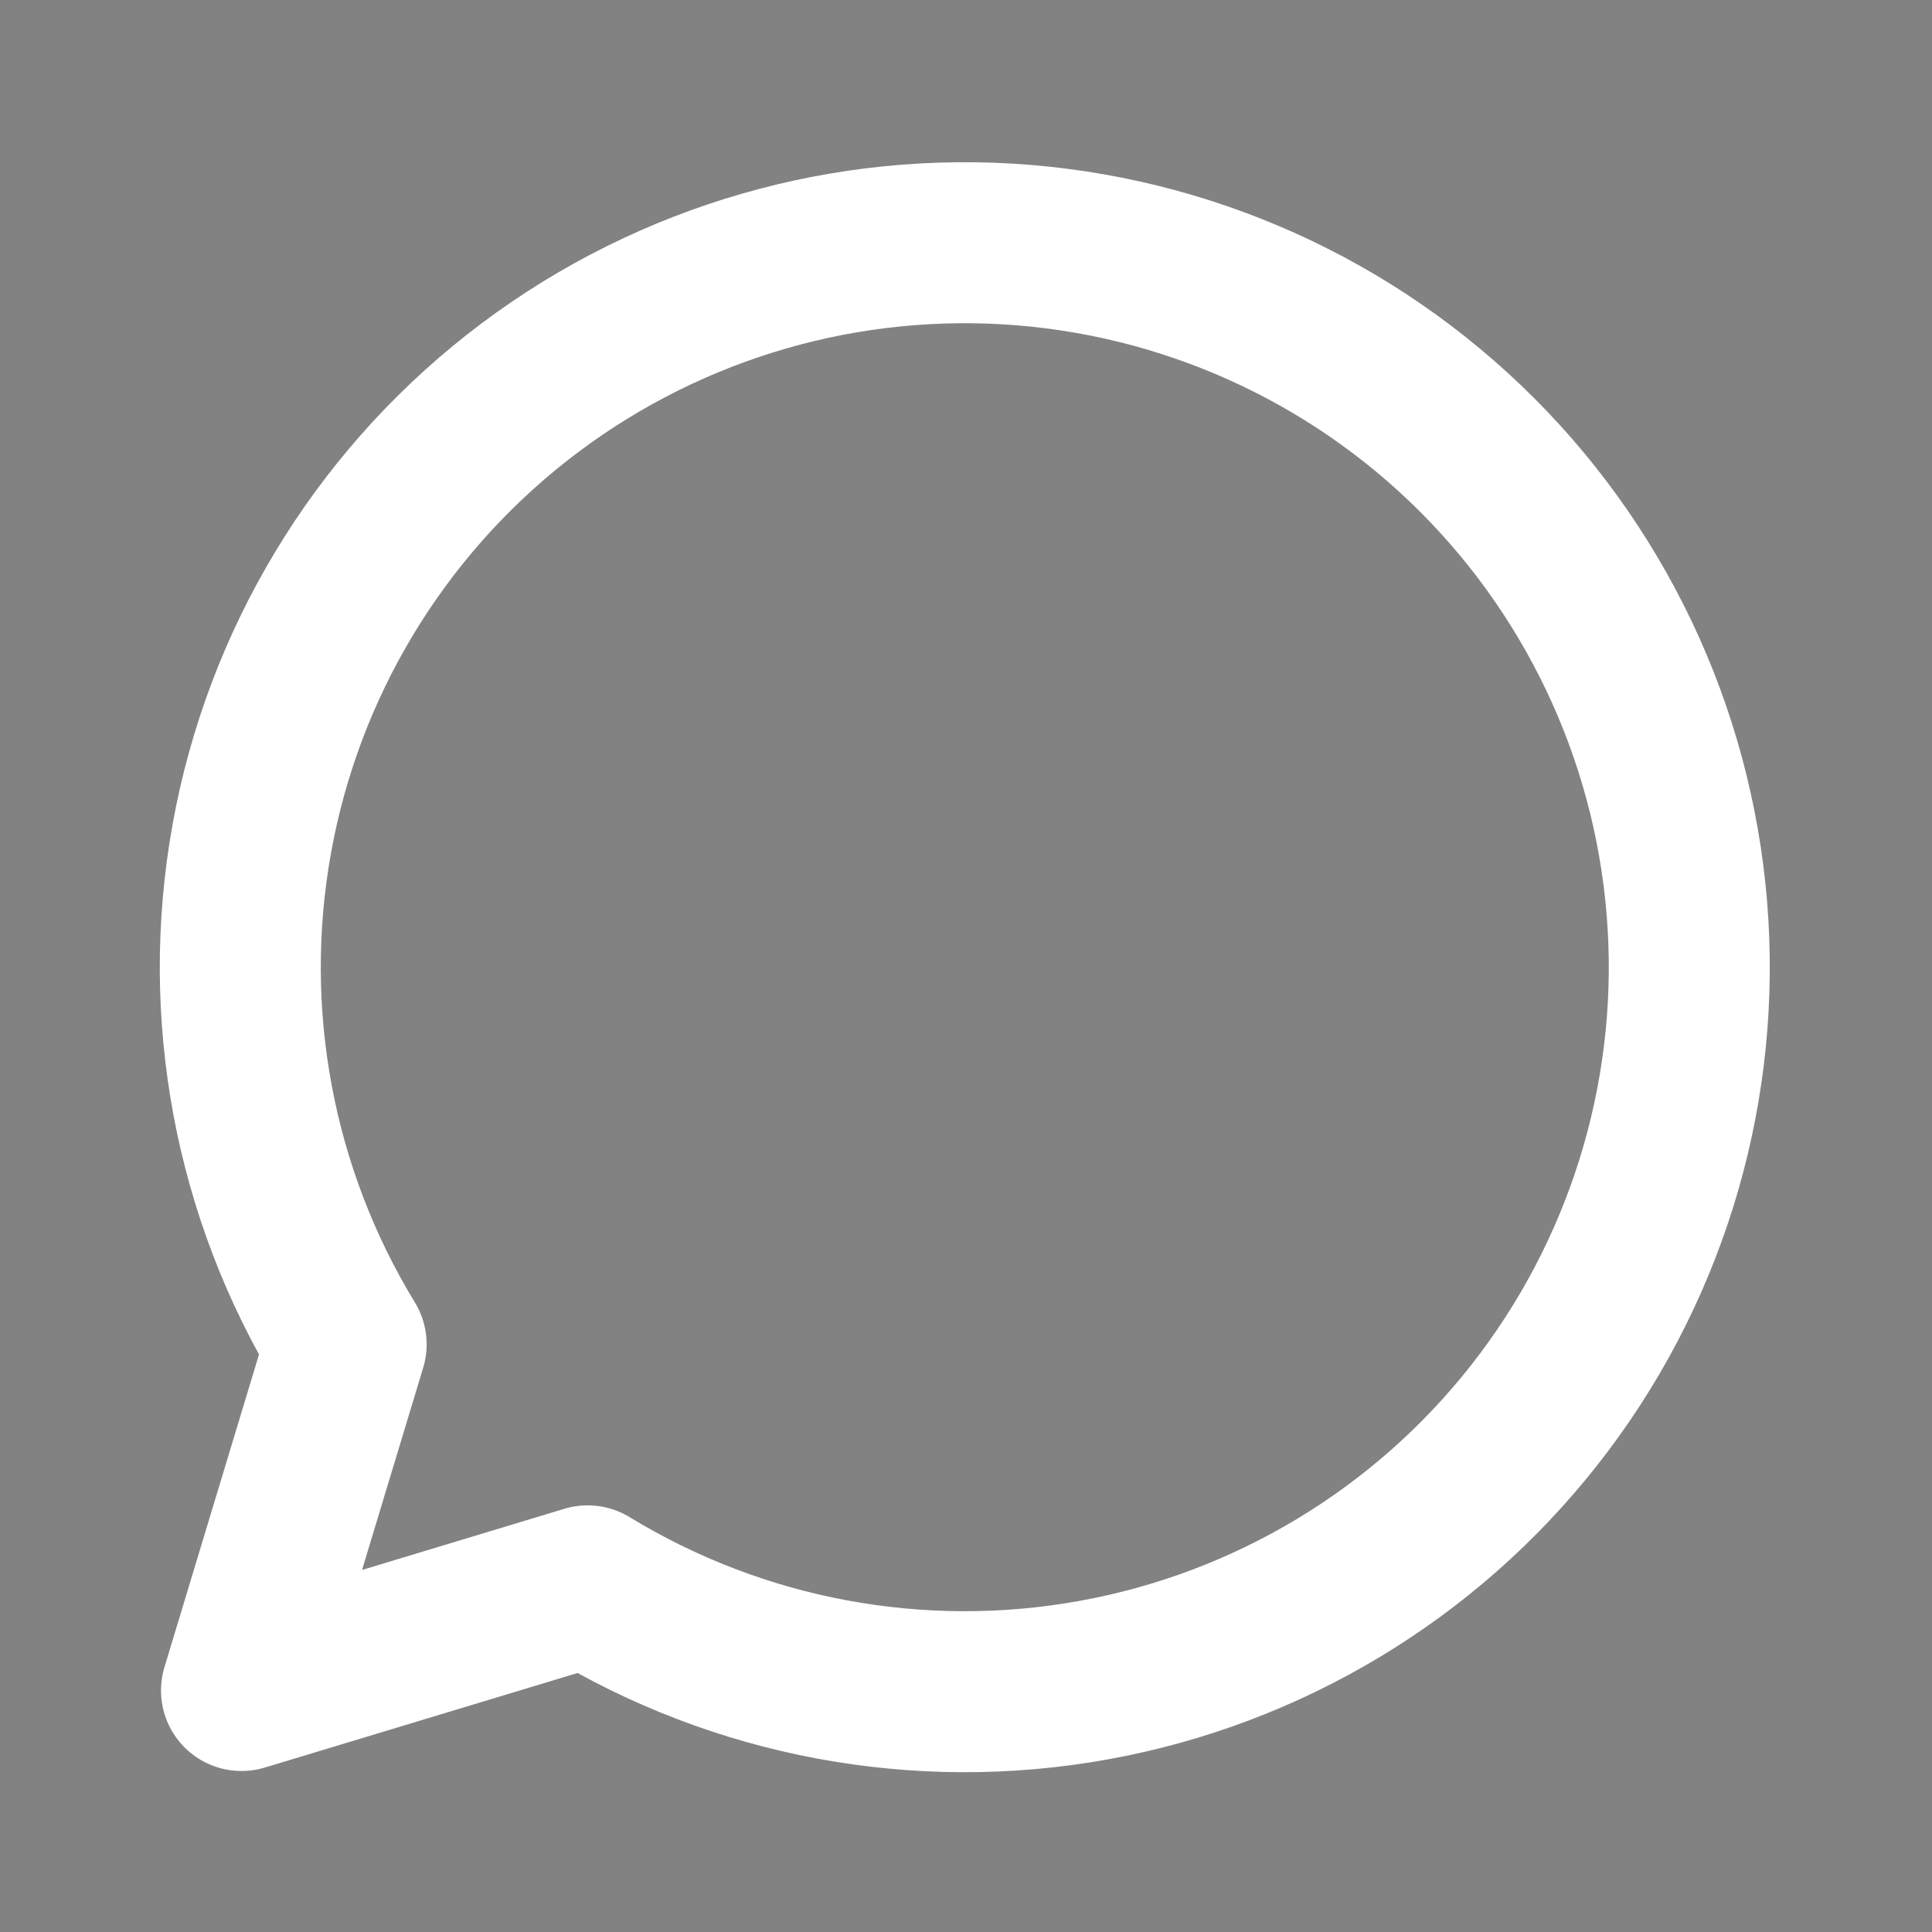 <svg width="24" height="24" viewBox="0 0 24 24" fill="none" xmlns="http://www.w3.org/2000/svg">
<rect x="0" y="0" width="24" height="24" fill="#333333" stroke="none"/>
<rect width="24" height="24" fill="white" fill-opacity="0.39"/>
<path d="M4.3 16.7C3.154 14.82 2.737 12.585 3.128 10.418C3.518 8.251 4.69 6.302 6.421 4.941C8.152 3.58 10.322 2.9 12.52 3.031C14.718 3.162 16.792 4.094 18.349 5.651C19.906 7.208 20.838 9.282 20.969 11.48C21.1 13.678 20.42 15.848 19.059 17.579C17.698 19.31 15.749 20.482 13.582 20.872C11.415 21.263 9.18 20.846 7.3 19.7L3 21L4.3 16.7Z" stroke="white" stroke-width="2" stroke-linecap="round" stroke-linejoin="round"/>
</svg>
